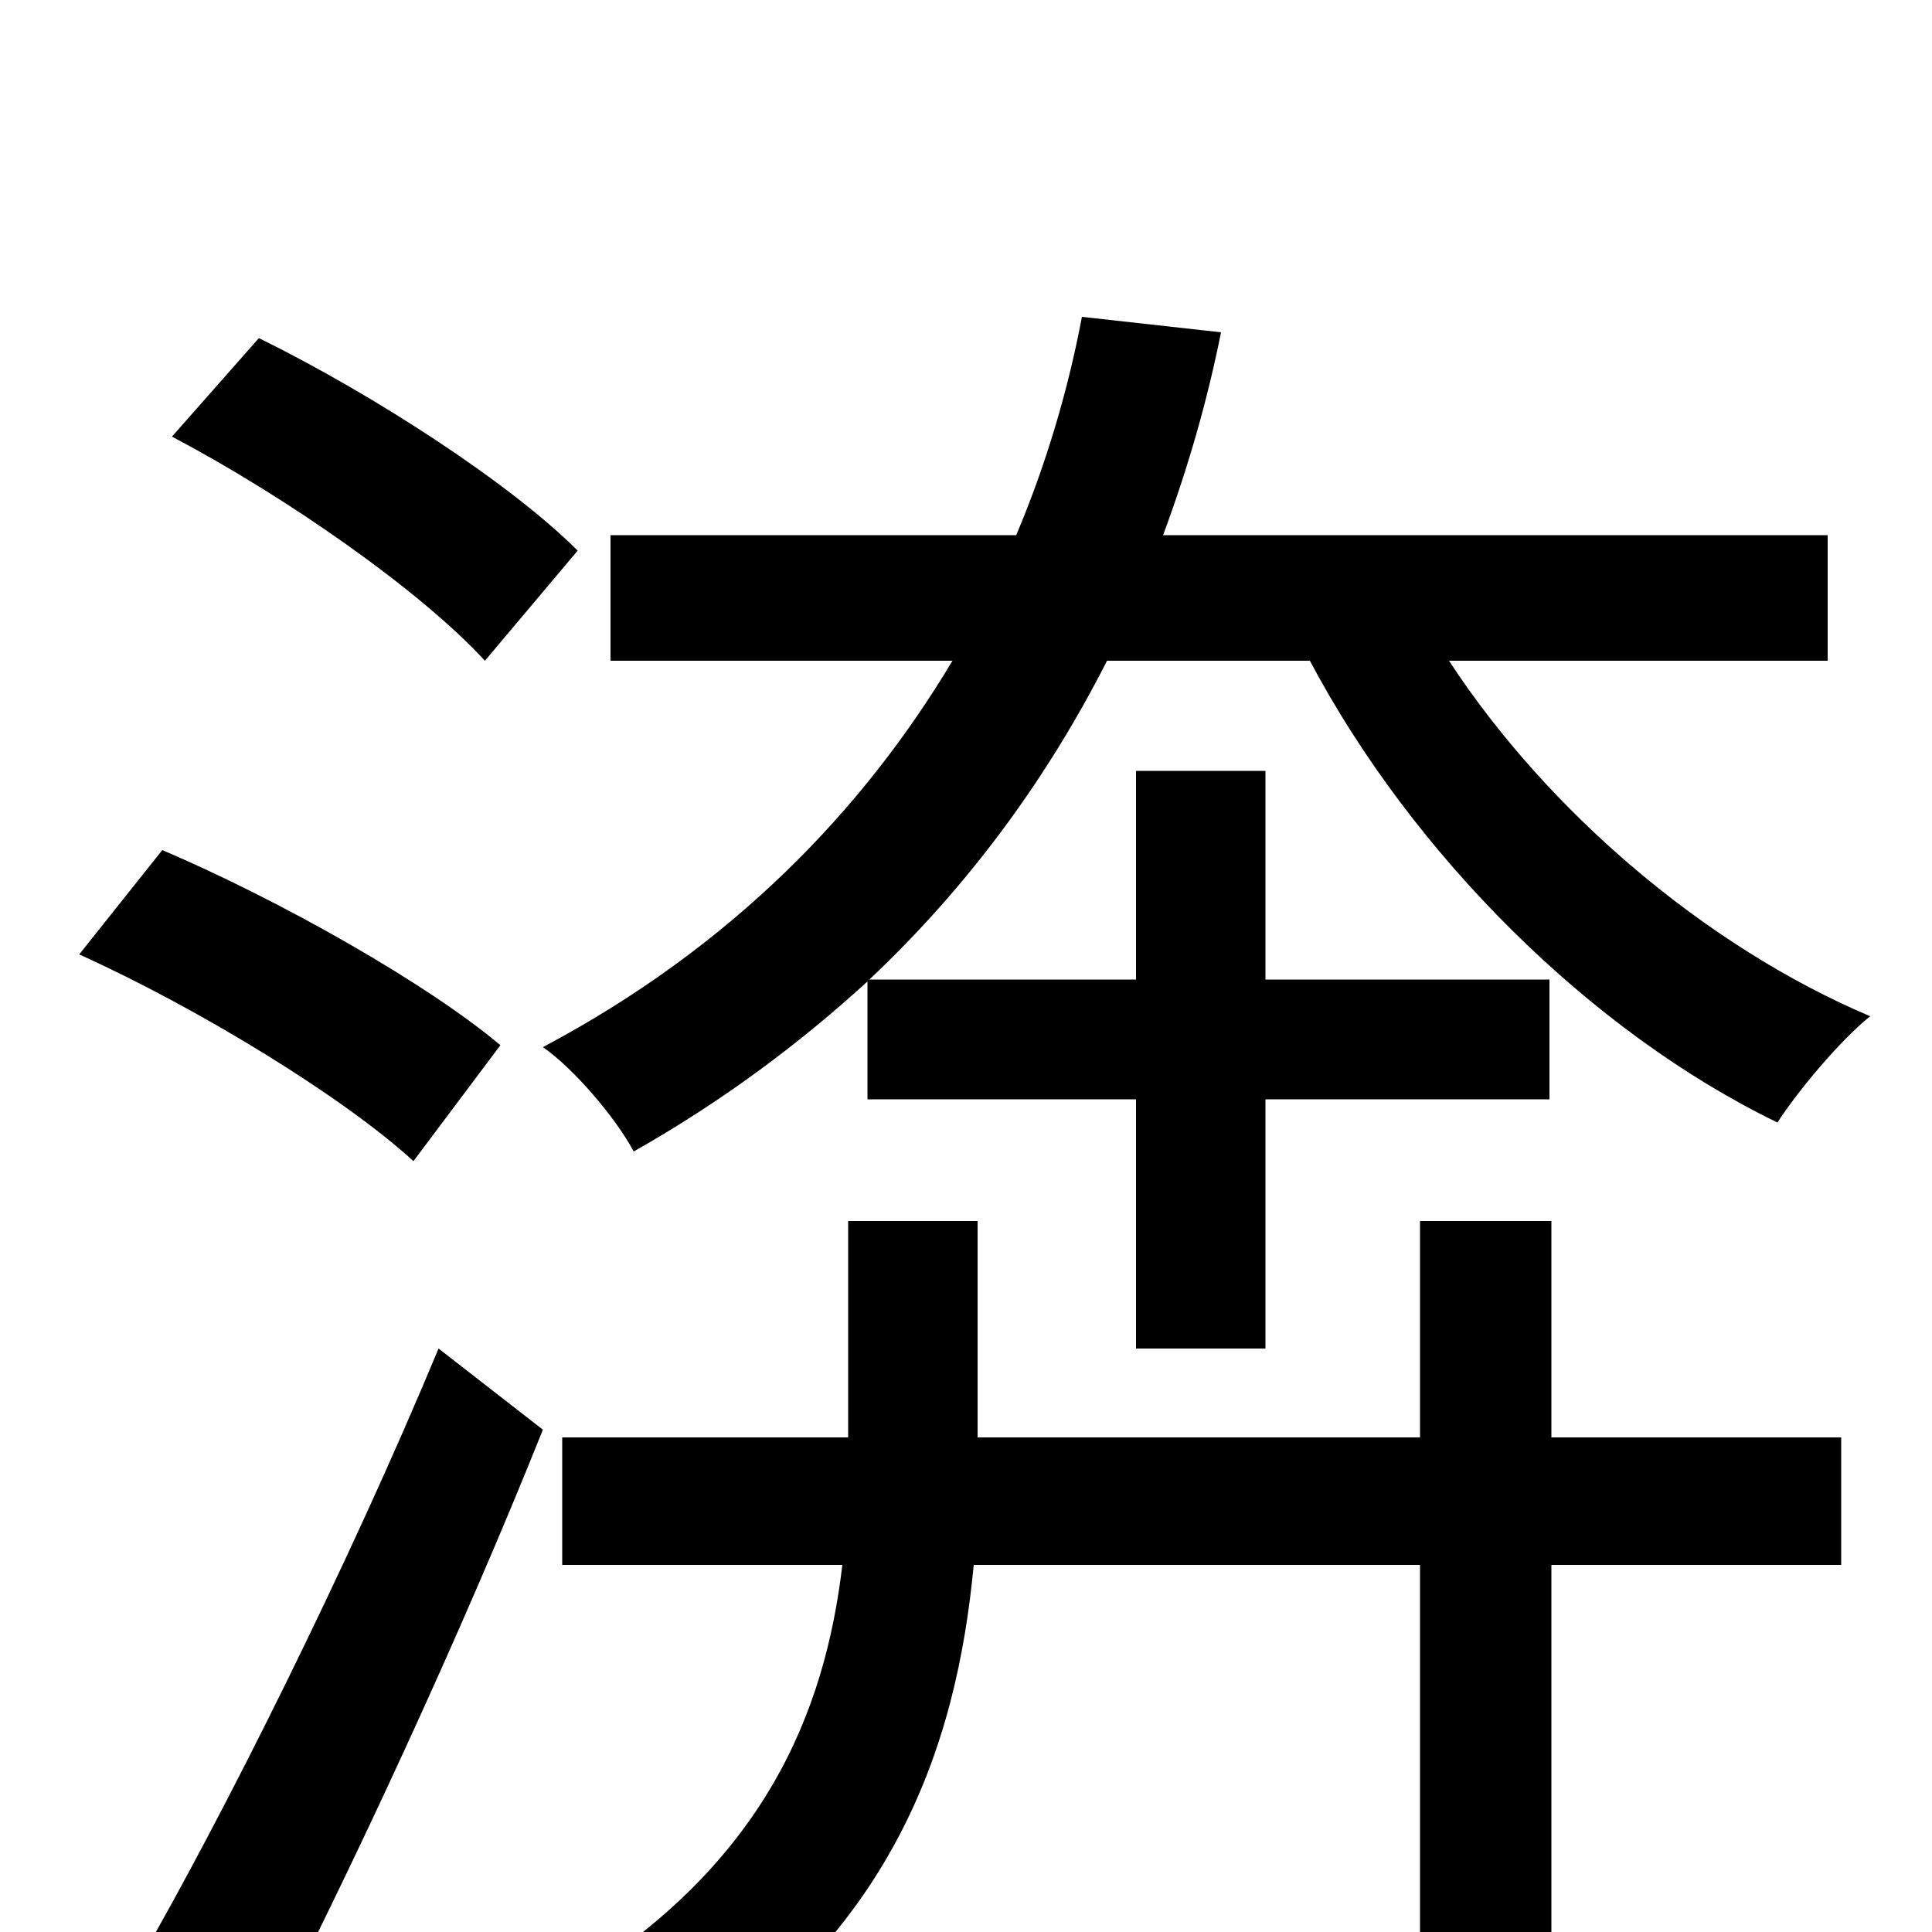 <svg xmlns="http://www.w3.org/2000/svg" viewBox="0 -1000 1000 1000">
	<path fill="#000000" d="M299 -715C264 -750 193 -796 134 -825L89 -774C148 -743 218 -694 251 -658ZM259 -459C221 -491 145 -534 84 -560L41 -506C103 -478 178 -432 214 -399ZM134 61C182 -32 239 -155 281 -260L227 -302C180 -189 115 -59 71 17ZM803 -368H735V-256H506V-368H439V-256H291V-190H436C427 -114 396 -35 294 27C310 38 333 62 343 77C462 3 495 -95 504 -190H735V75H803V-190H953V-256H803ZM946 -658V-723H602C615 -758 625 -793 632 -828L560 -836C553 -799 542 -761 526 -723H316V-658H493C447 -581 379 -510 281 -458C297 -447 319 -421 328 -404C374 -430 414 -460 449 -492V-431H588V-302H655V-431H802V-493H655V-601H588V-493H450C503 -543 543 -599 573 -658H678C731 -558 823 -466 920 -419C931 -436 953 -462 968 -474C883 -510 801 -580 750 -658Z"/>
</svg>